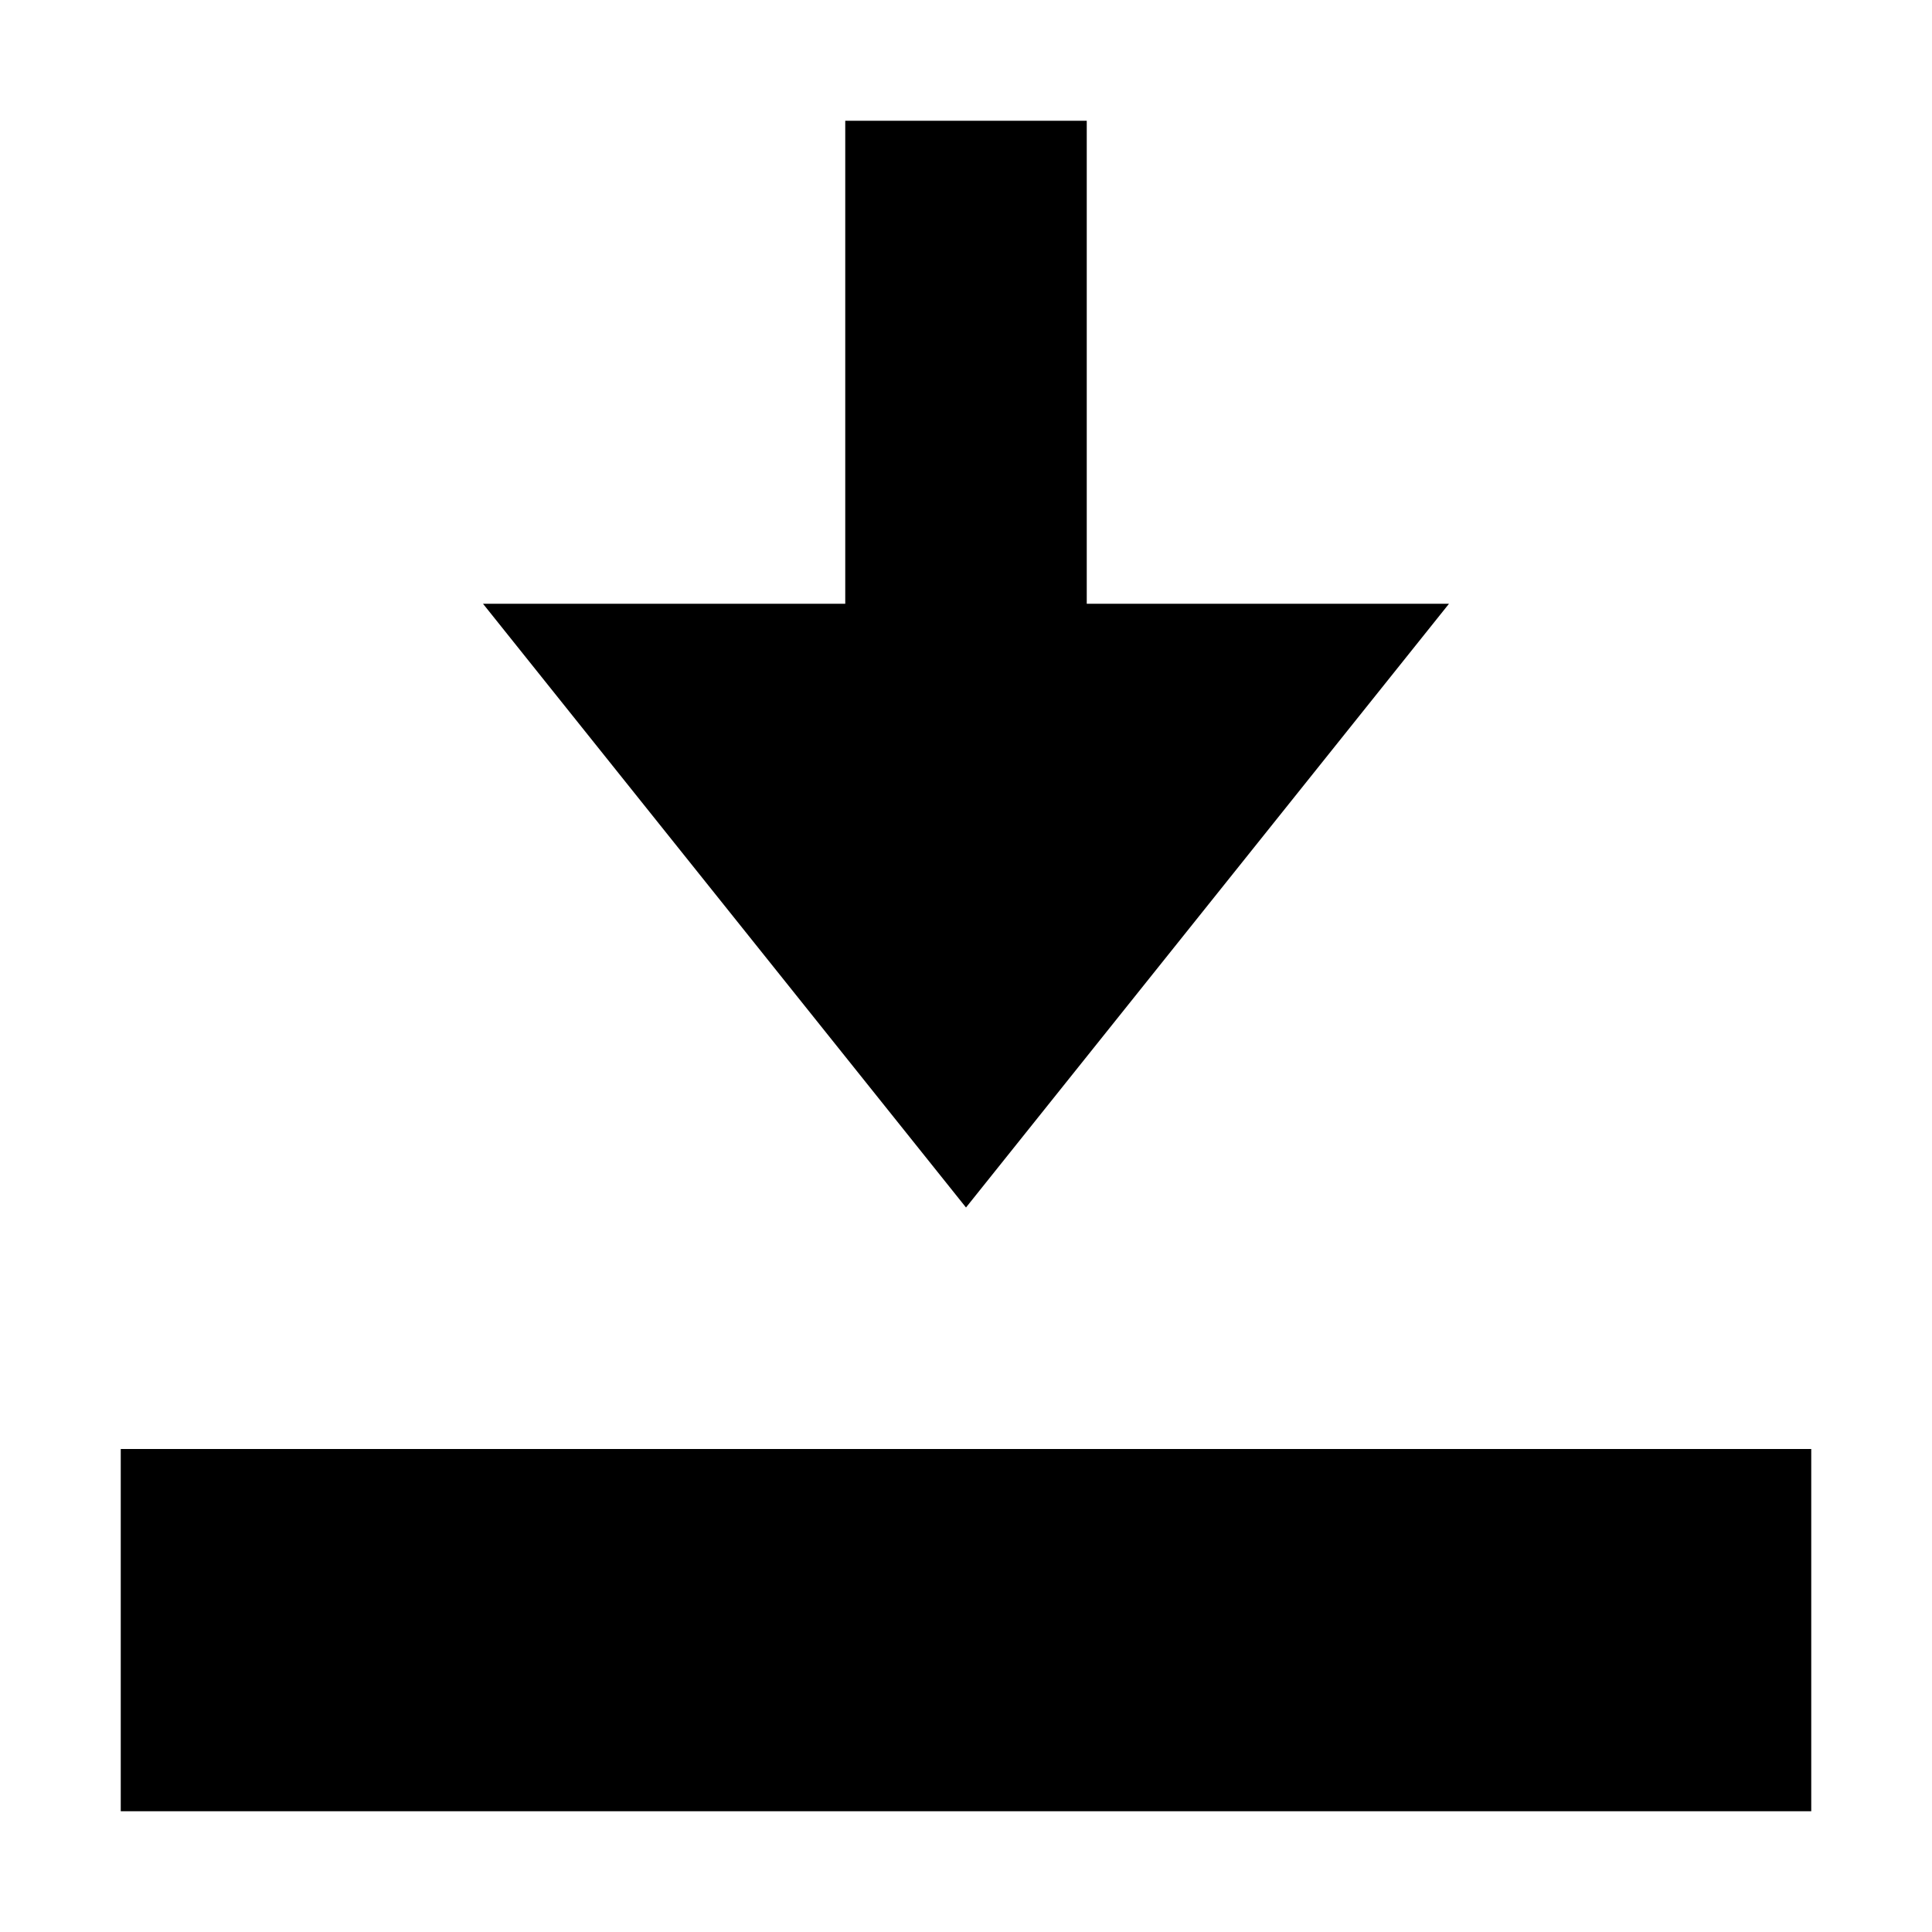 <?xml version="1.0" encoding="utf-8"?>
<!-- Generator: Adobe Illustrator 19.2.1, SVG Export Plug-In . SVG Version: 6.00 Build 0)  -->
<svg xmlns="http://www.w3.org/2000/svg" width="512" height="512" viewBox="0 0 512 512">
<path d="M32,384L32,384v96h448v-96l0,0H32z M288,32h-64v128h-96l128,160l128-160h-96V32z" />
</svg>
